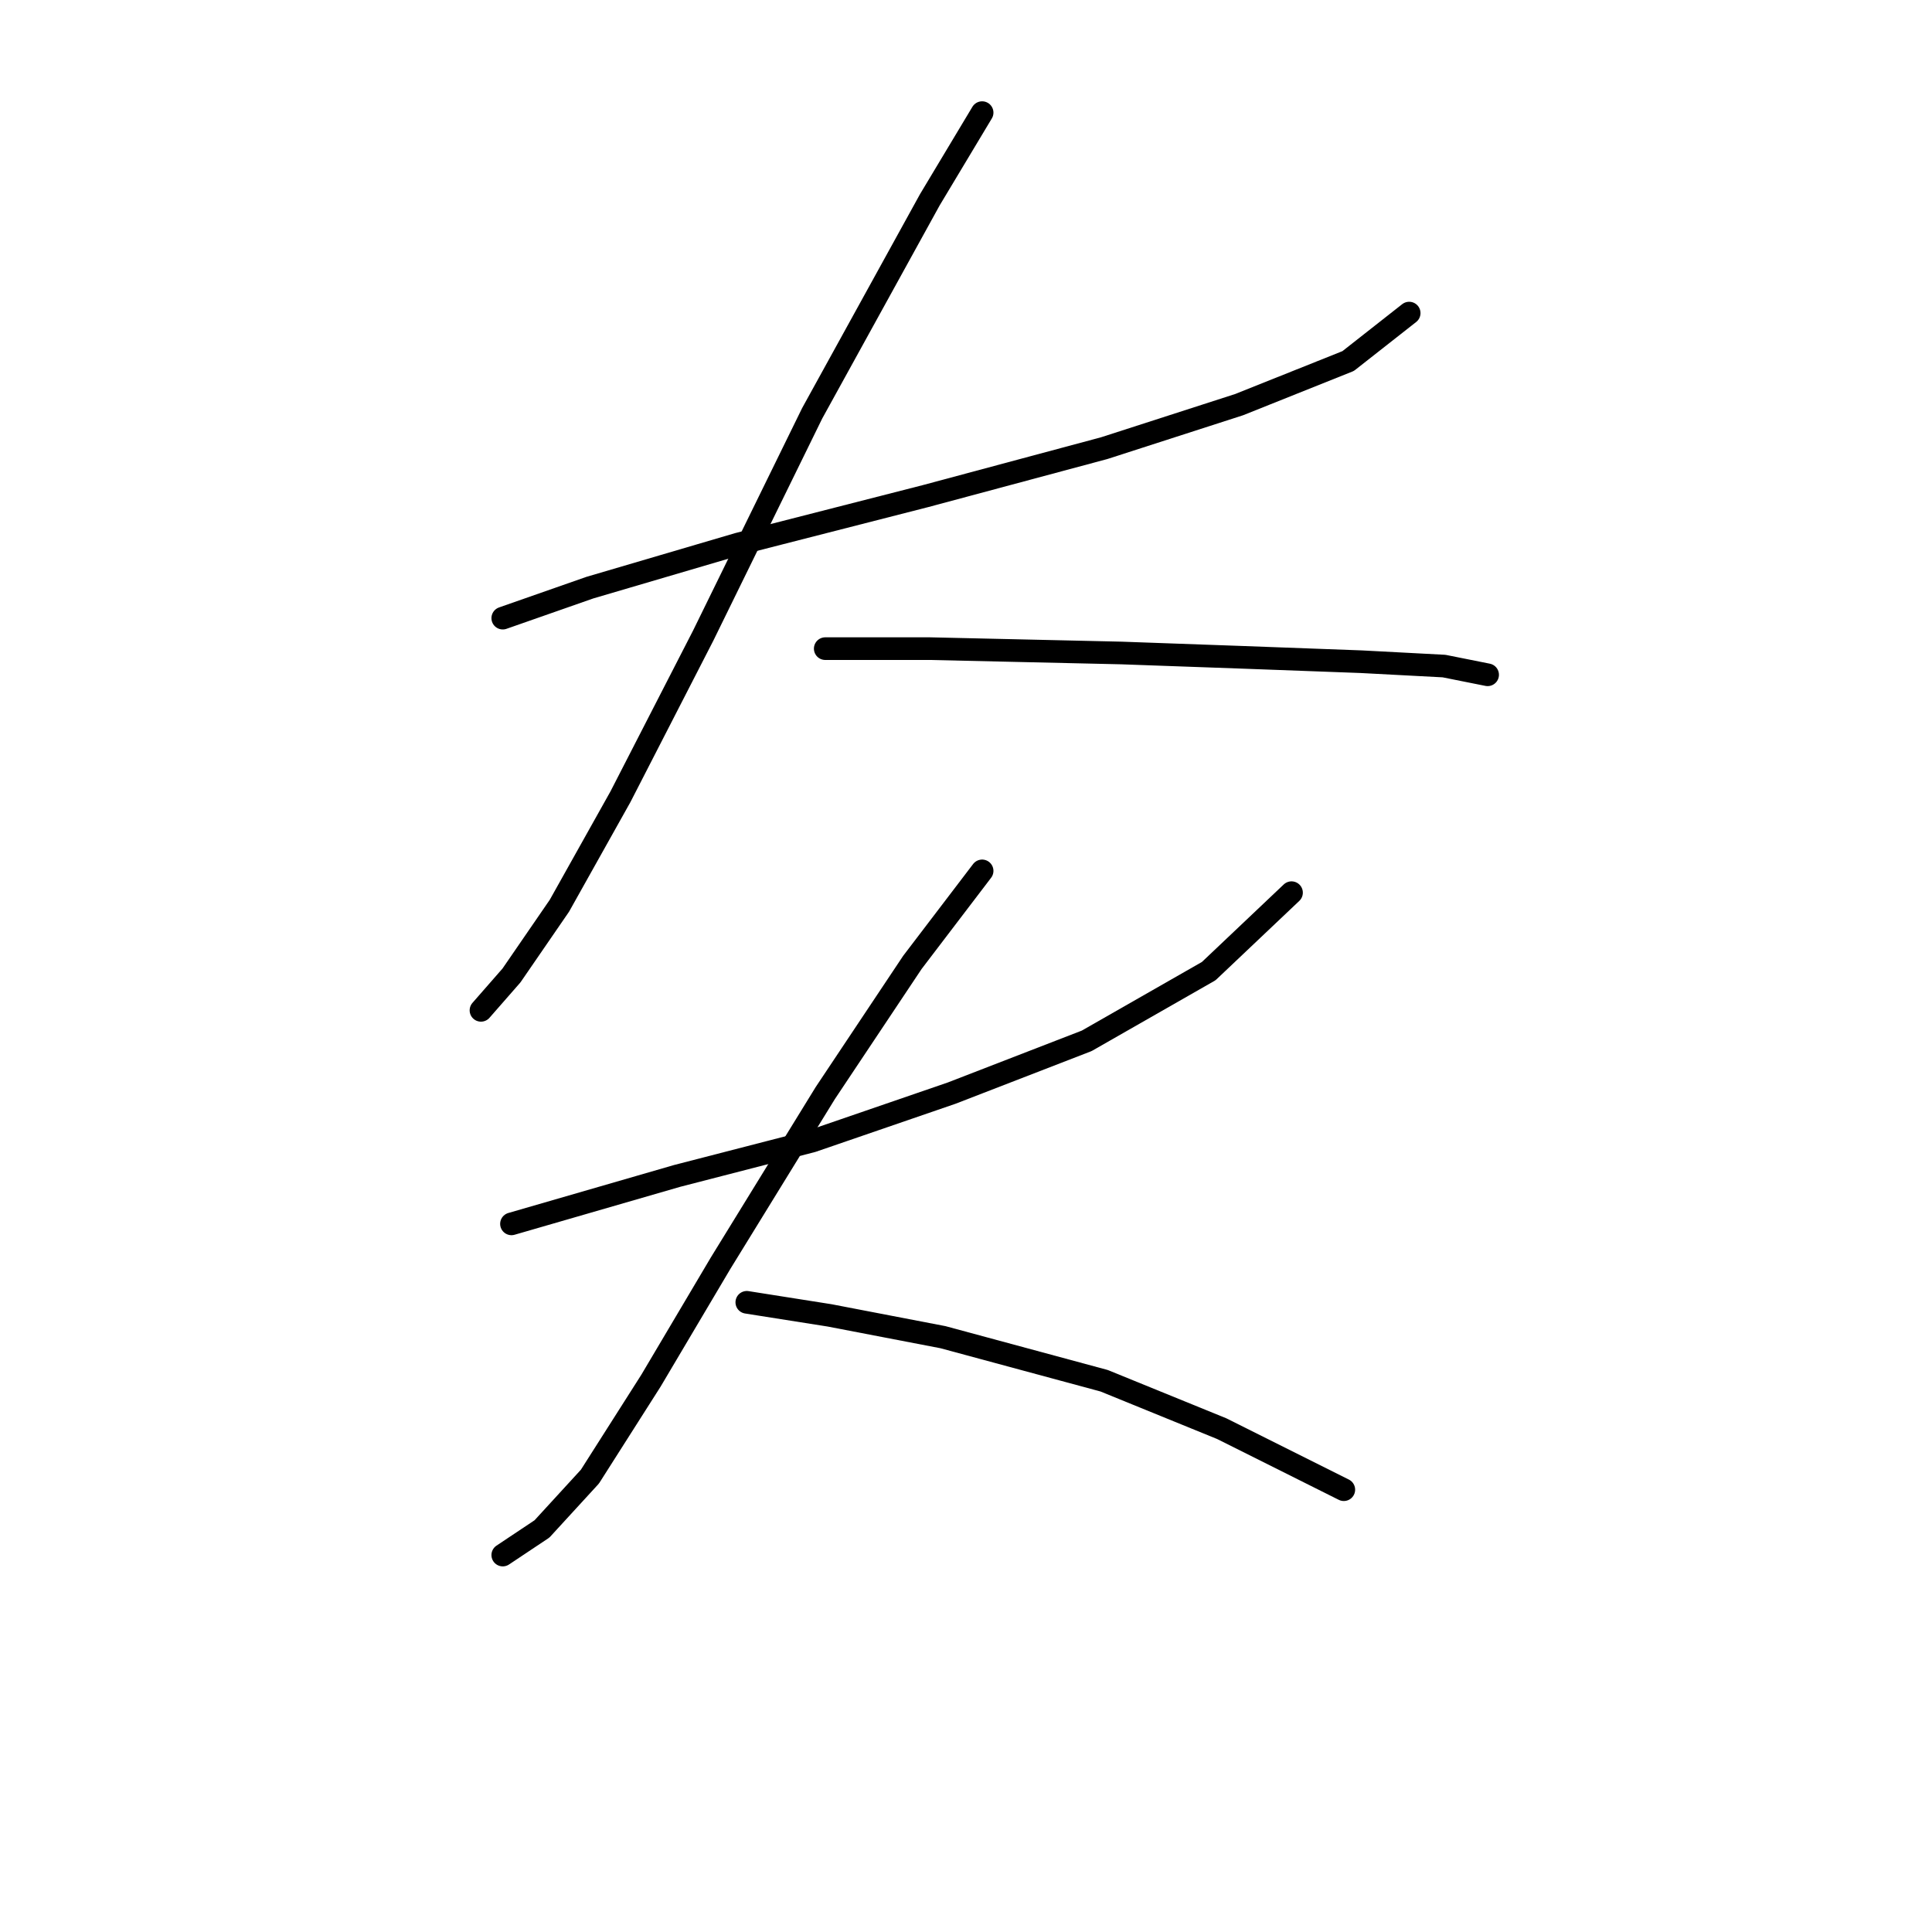 <?xml version="1.0" standalone="no"?>
    <svg width="256" height="256" xmlns="http://www.w3.org/2000/svg" version="1.1">
    <polyline stroke="black" stroke-width="3" stroke-linecap="round" fill="transparent" stroke-linejoin="round" points="66.619 81.906 78.167 77.864 97.8 72.09 122.629 65.738 146.304 59.386 164.204 53.612 178.64 47.838 186.724 41.486 186.724 41.486 " />
        <polyline stroke="black" stroke-width="3" stroke-linecap="round" fill="transparent" stroke-linejoin="round" points="130.136 14.924 123.207 26.473 107.616 54.767 93.18 84.216 82.209 105.581 74.125 120.016 67.773 129.255 63.731 133.875 63.731 133.875 " />
        <polyline stroke="black" stroke-width="3" stroke-linecap="round" fill="transparent" stroke-linejoin="round" points="109.348 85.948 123.207 85.948 148.614 86.525 164.782 87.103 180.372 87.68 191.343 88.258 197.118 89.413 197.118 89.413 " />
        <polyline stroke="black" stroke-width="3" stroke-linecap="round" fill="transparent" stroke-linejoin="round" points="67.773 162.169 89.716 155.817 107.616 151.198 126.094 144.846 143.994 137.917 160.162 128.678 171.133 118.284 171.133 118.284 " />
        <polyline stroke="black" stroke-width="3" stroke-linecap="round" fill="transparent" stroke-linejoin="round" points="130.136 115.397 120.897 127.523 109.348 144.846 95.49 167.366 86.251 182.956 78.167 195.66 71.815 202.589 66.619 206.053 66.619 206.053 " />
        <polyline stroke="black" stroke-width="3" stroke-linecap="round" fill="transparent" stroke-linejoin="round" points="98.955 172.563 109.926 174.295 124.939 177.182 146.304 182.956 161.894 189.308 178.062 197.392 178.062 197.392 " />
        </svg>